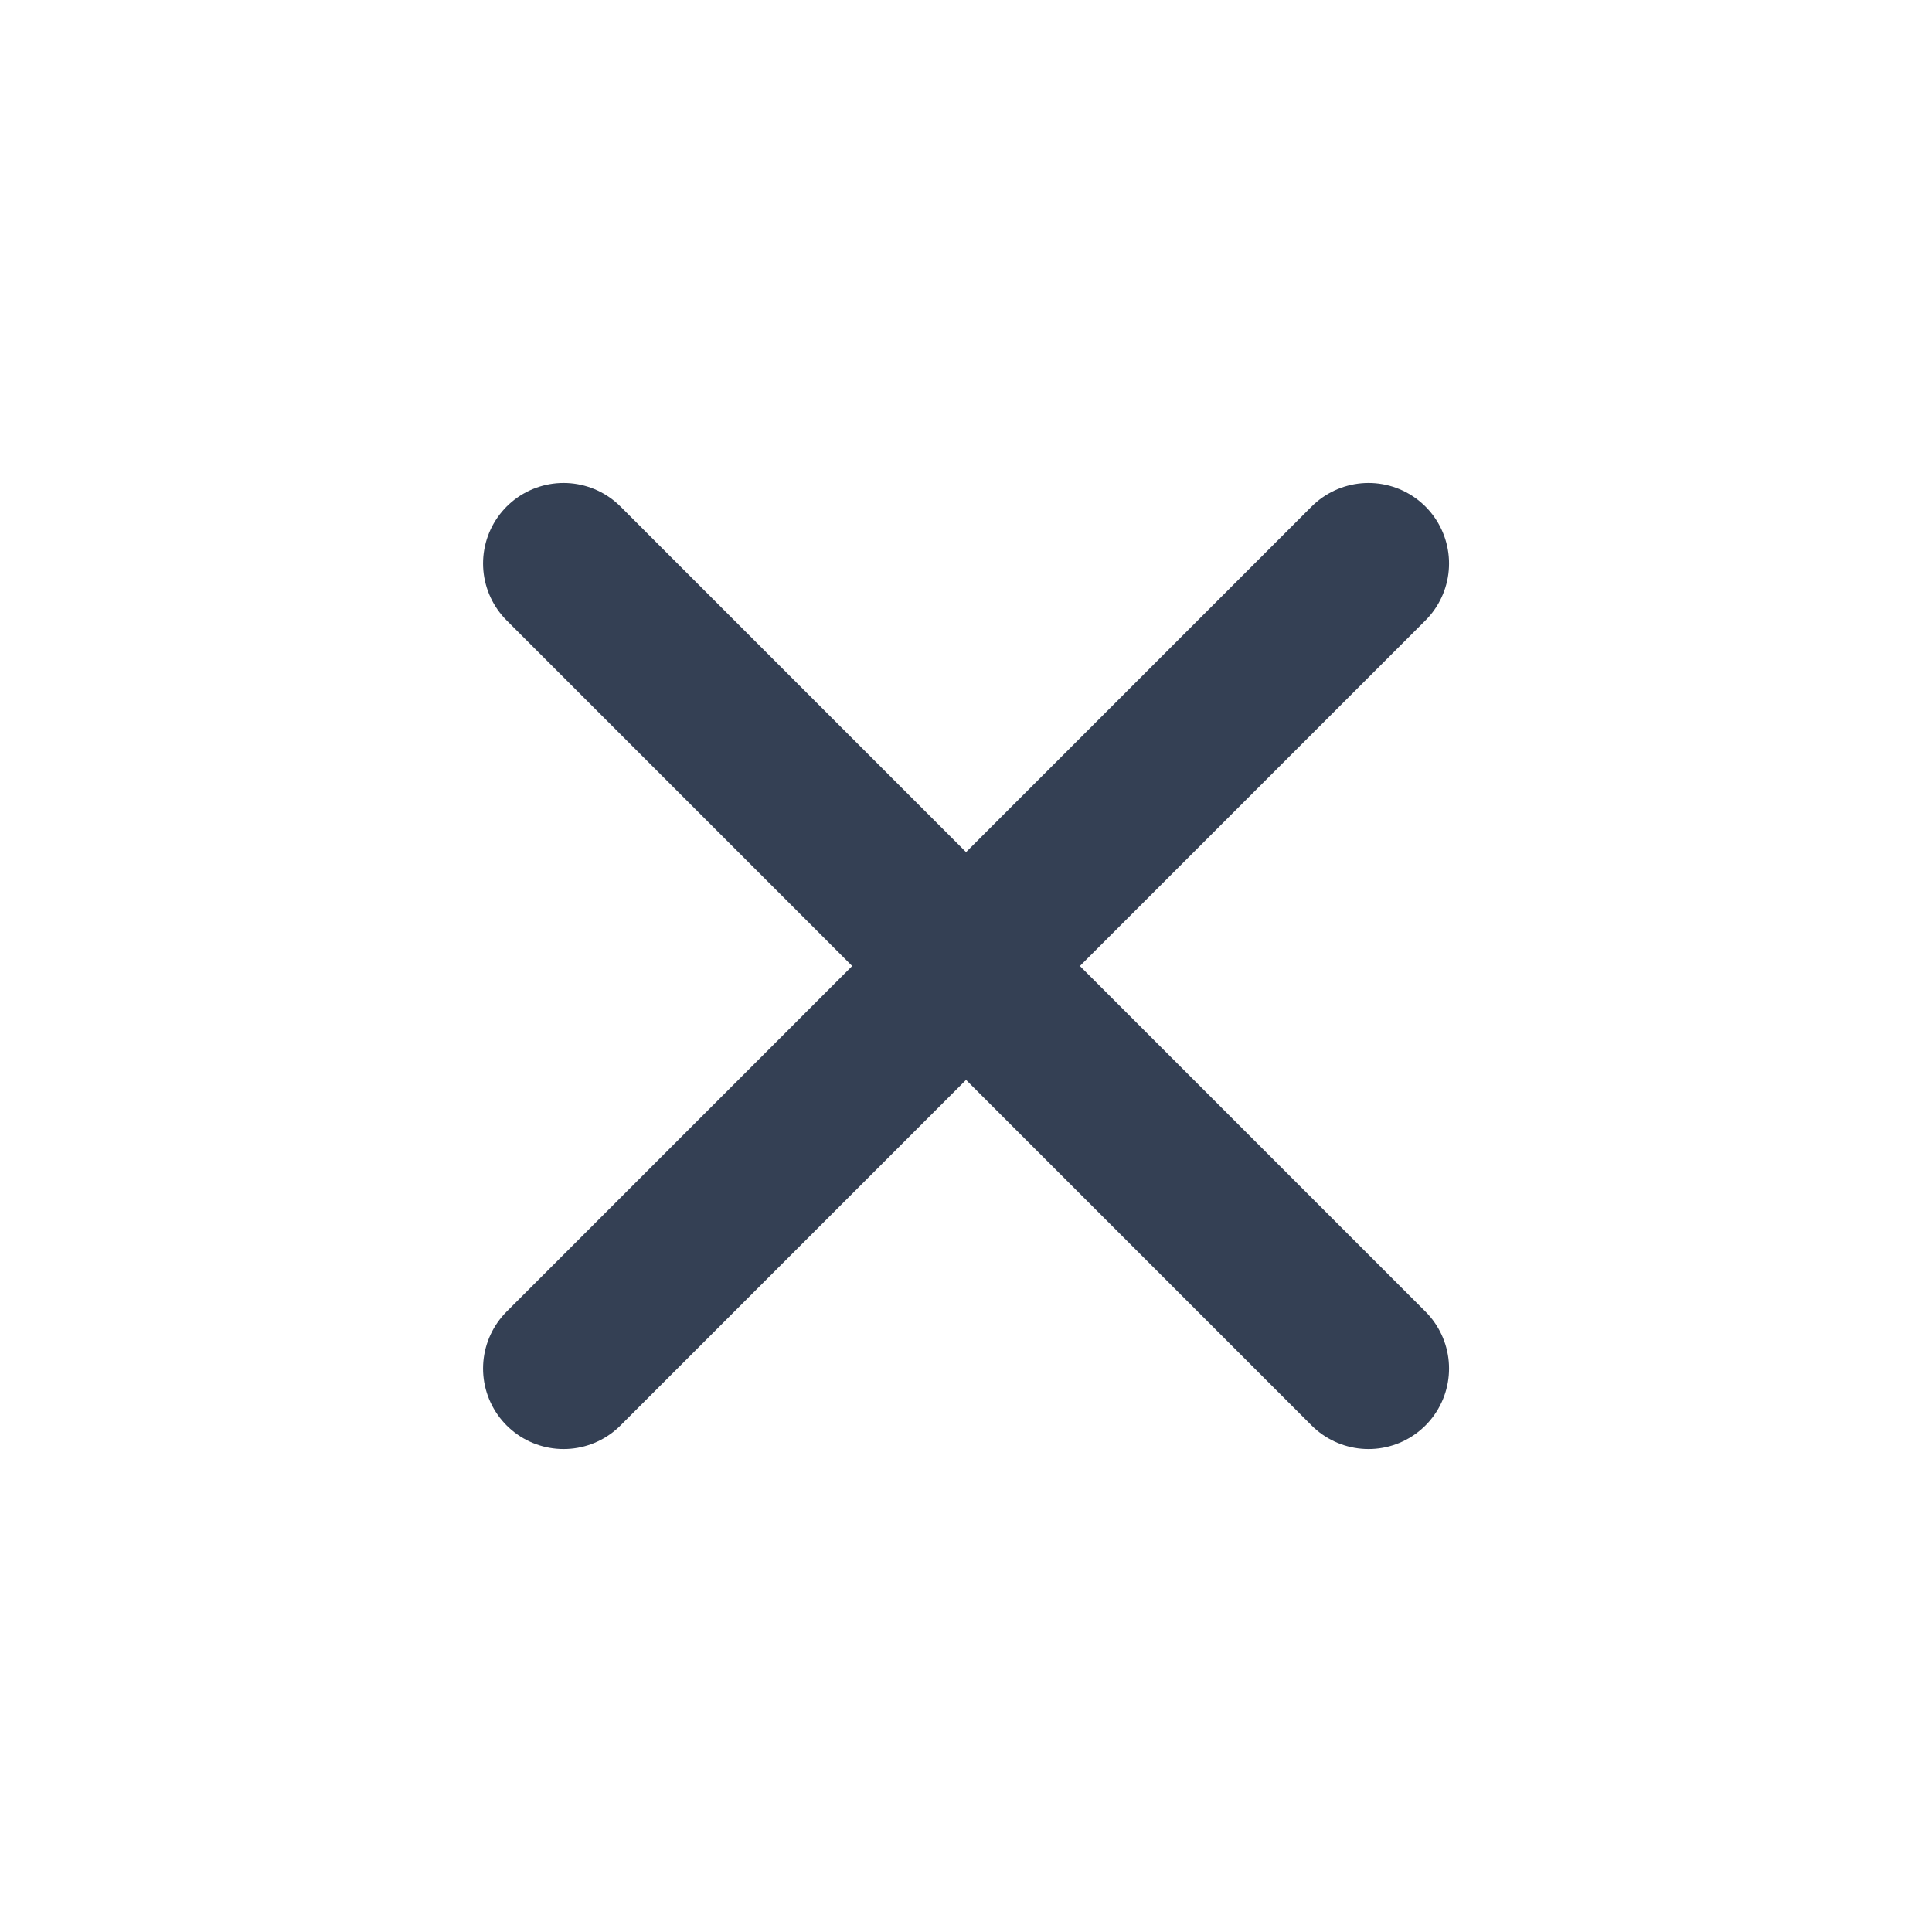 <svg width="20" height="20" viewBox="0 0 20 20" fill="none" xmlns="http://www.w3.org/2000/svg">
<path d="M14.167 5.833L5.834 14.167M5.834 5.833L14.167 14.167" stroke="#344054" stroke-width="1.667" stroke-linecap="round" stroke-linejoin="round"/>
</svg>
